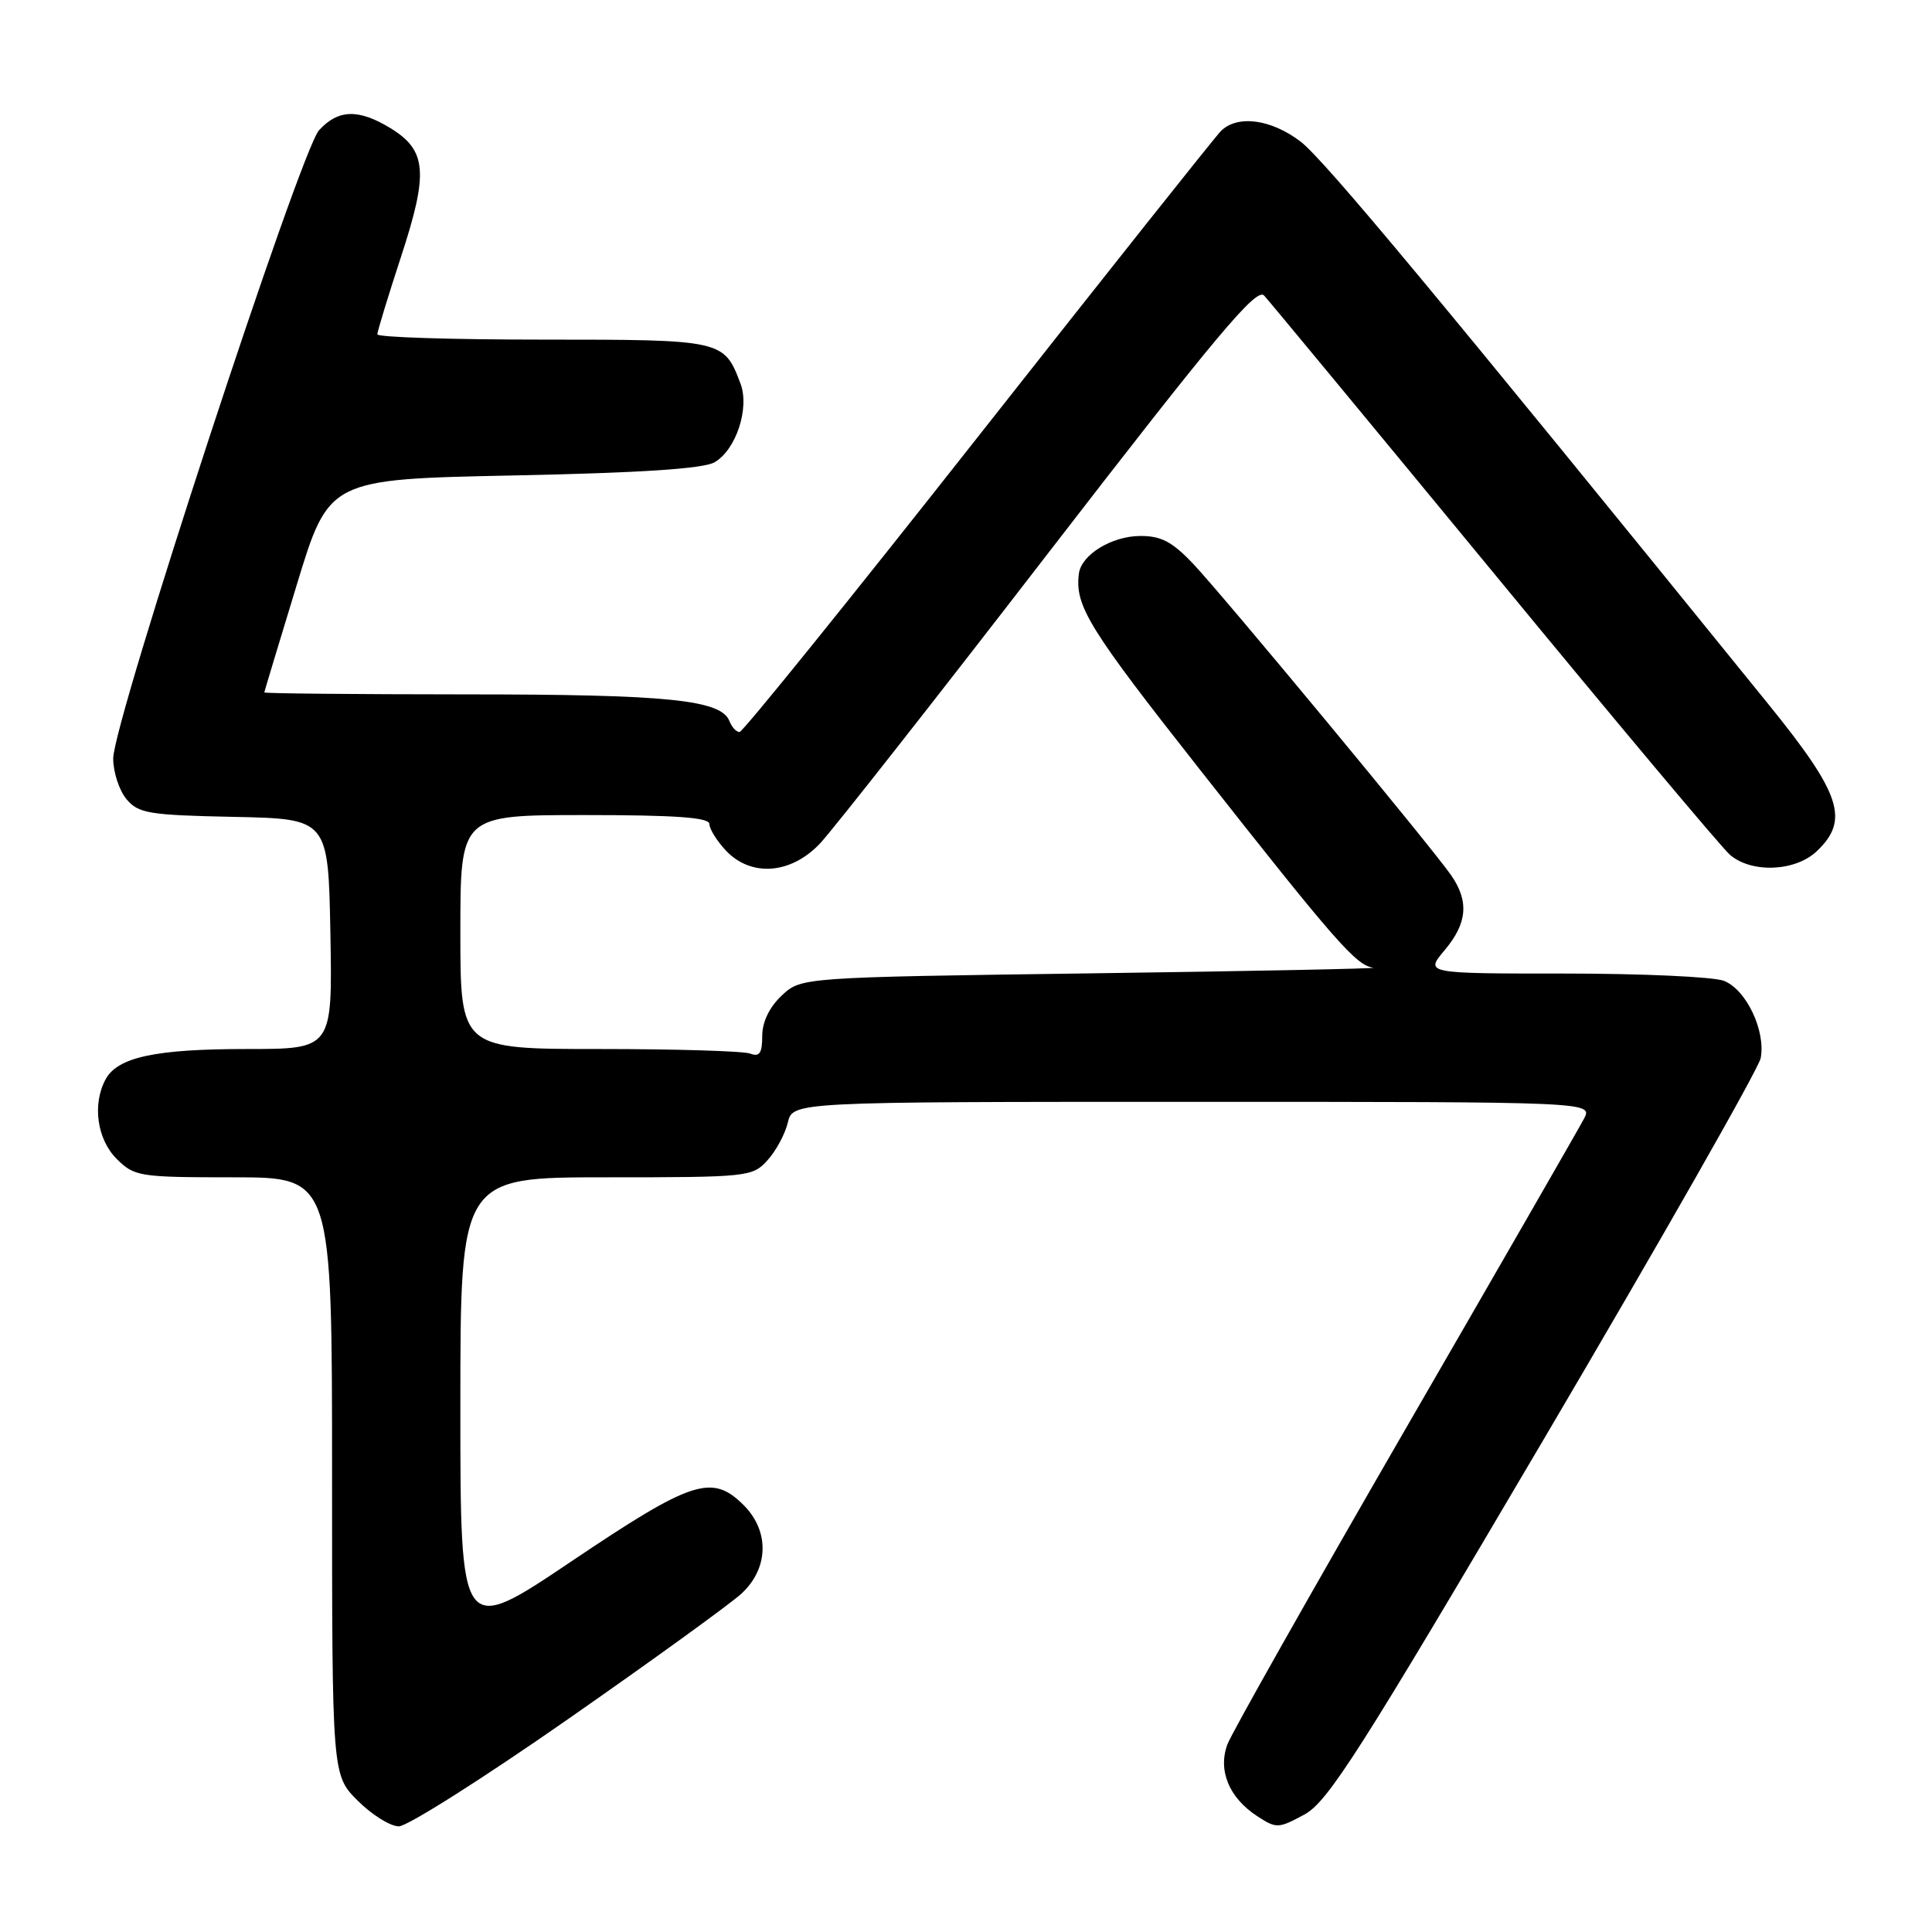 <?xml version="1.0" encoding="UTF-8" standalone="no"?>
<!DOCTYPE svg PUBLIC "-//W3C//DTD SVG 1.1//EN" "http://www.w3.org/Graphics/SVG/1.1/DTD/svg11.dtd" >
<svg xmlns="http://www.w3.org/2000/svg" xmlns:xlink="http://www.w3.org/1999/xlink" version="1.1" viewBox="0 0 256 256">
 <g >
 <path fill="currentColor"
d=" M 75.20 227.84 C 86.36 220.06 96.74 212.55 98.25 211.16 C 101.86 207.83 101.99 202.90 98.55 199.45 C 94.35 195.26 91.74 196.11 75.71 206.89 C 61.00 216.79 61.00 216.79 61.00 186.39 C 61.00 156.00 61.00 156.00 80.33 156.00 C 99.10 156.00 99.71 155.94 101.69 153.75 C 102.82 152.51 104.03 150.26 104.39 148.75 C 105.04 146.00 105.04 146.00 158.05 146.00 C 211.07 146.00 211.07 146.00 209.88 148.25 C 209.23 149.49 198.57 168.02 186.19 189.43 C 173.82 210.84 163.22 229.60 162.65 231.11 C 161.35 234.56 162.84 238.20 166.57 240.64 C 169.13 242.31 169.39 242.30 172.83 240.44 C 175.95 238.76 180.12 232.21 204.62 190.60 C 220.13 164.26 233.04 141.58 233.30 140.21 C 233.99 136.58 231.37 131.09 228.41 129.96 C 227.01 129.43 217.53 129.00 207.35 129.00 C 188.82 129.00 188.82 129.00 191.41 125.92 C 194.43 122.34 194.68 119.43 192.28 115.97 C 189.70 112.24 162.19 79.04 158.14 74.75 C 155.32 71.77 153.86 71.00 151.05 71.02 C 147.28 71.05 143.28 73.51 142.96 76.00 C 142.40 80.28 144.25 83.27 159.08 102.09 C 176.97 124.81 179.68 127.90 181.94 128.22 C 182.80 128.34 166.10 128.68 144.83 128.97 C 106.16 129.50 106.16 129.50 103.58 131.92 C 101.94 133.46 101.00 135.42 101.00 137.28 C 101.00 139.54 100.64 140.08 99.42 139.61 C 98.55 139.27 89.55 139.00 79.42 139.00 C 61.00 139.00 61.00 139.00 61.00 123.50 C 61.00 108.00 61.00 108.00 77.50 108.00 C 89.55 108.00 94.00 108.32 94.00 109.19 C 94.00 109.84 94.98 111.41 96.17 112.69 C 99.52 116.25 104.81 115.85 108.67 111.75 C 110.35 109.96 124.00 92.60 138.99 73.16 C 161.22 44.36 166.49 38.07 167.50 39.16 C 168.18 39.90 181.90 56.48 197.98 76.00 C 214.05 95.53 228.11 112.29 229.21 113.25 C 232.05 115.72 237.83 115.50 240.69 112.83 C 245.11 108.67 243.99 105.24 234.28 93.26 C 190.90 39.72 175.42 21.10 172.32 18.75 C 168.40 15.77 163.95 15.19 161.77 17.37 C 161.02 18.12 146.54 36.35 129.59 57.87 C 112.64 79.39 98.42 97.00 97.99 97.00 C 97.57 97.00 96.97 96.35 96.66 95.56 C 95.57 92.73 88.55 92.01 61.75 92.01 C 47.04 92.00 35.01 91.89 35.02 91.75 C 35.04 91.61 36.97 85.20 39.32 77.50 C 43.58 63.50 43.58 63.50 68.04 63.00 C 84.86 62.66 93.18 62.11 94.67 61.26 C 97.53 59.62 99.36 54.07 98.11 50.80 C 95.93 45.04 95.73 45.00 71.93 45.00 C 59.87 45.00 50.00 44.69 50.00 44.30 C 50.00 43.92 51.42 39.27 53.15 33.98 C 56.80 22.85 56.55 19.92 51.72 16.97 C 47.51 14.41 44.82 14.48 42.28 17.25 C 39.79 19.95 15.00 95.62 15.00 100.51 C 15.00 102.31 15.79 104.72 16.75 105.88 C 18.33 107.78 19.70 108.01 31.00 108.24 C 43.50 108.50 43.50 108.50 43.78 123.75 C 44.05 139.00 44.05 139.00 32.68 139.00 C 20.57 139.00 15.56 140.08 13.98 143.04 C 12.21 146.34 12.86 150.95 15.45 153.55 C 17.81 155.90 18.44 156.00 30.95 156.00 C 44.00 156.00 44.00 156.00 44.00 195.60 C 44.00 235.20 44.00 235.20 47.40 238.60 C 49.27 240.47 51.72 242.00 52.85 242.00 C 53.97 242.00 64.03 235.63 75.20 227.84 Z "/>
</g>
</svg>